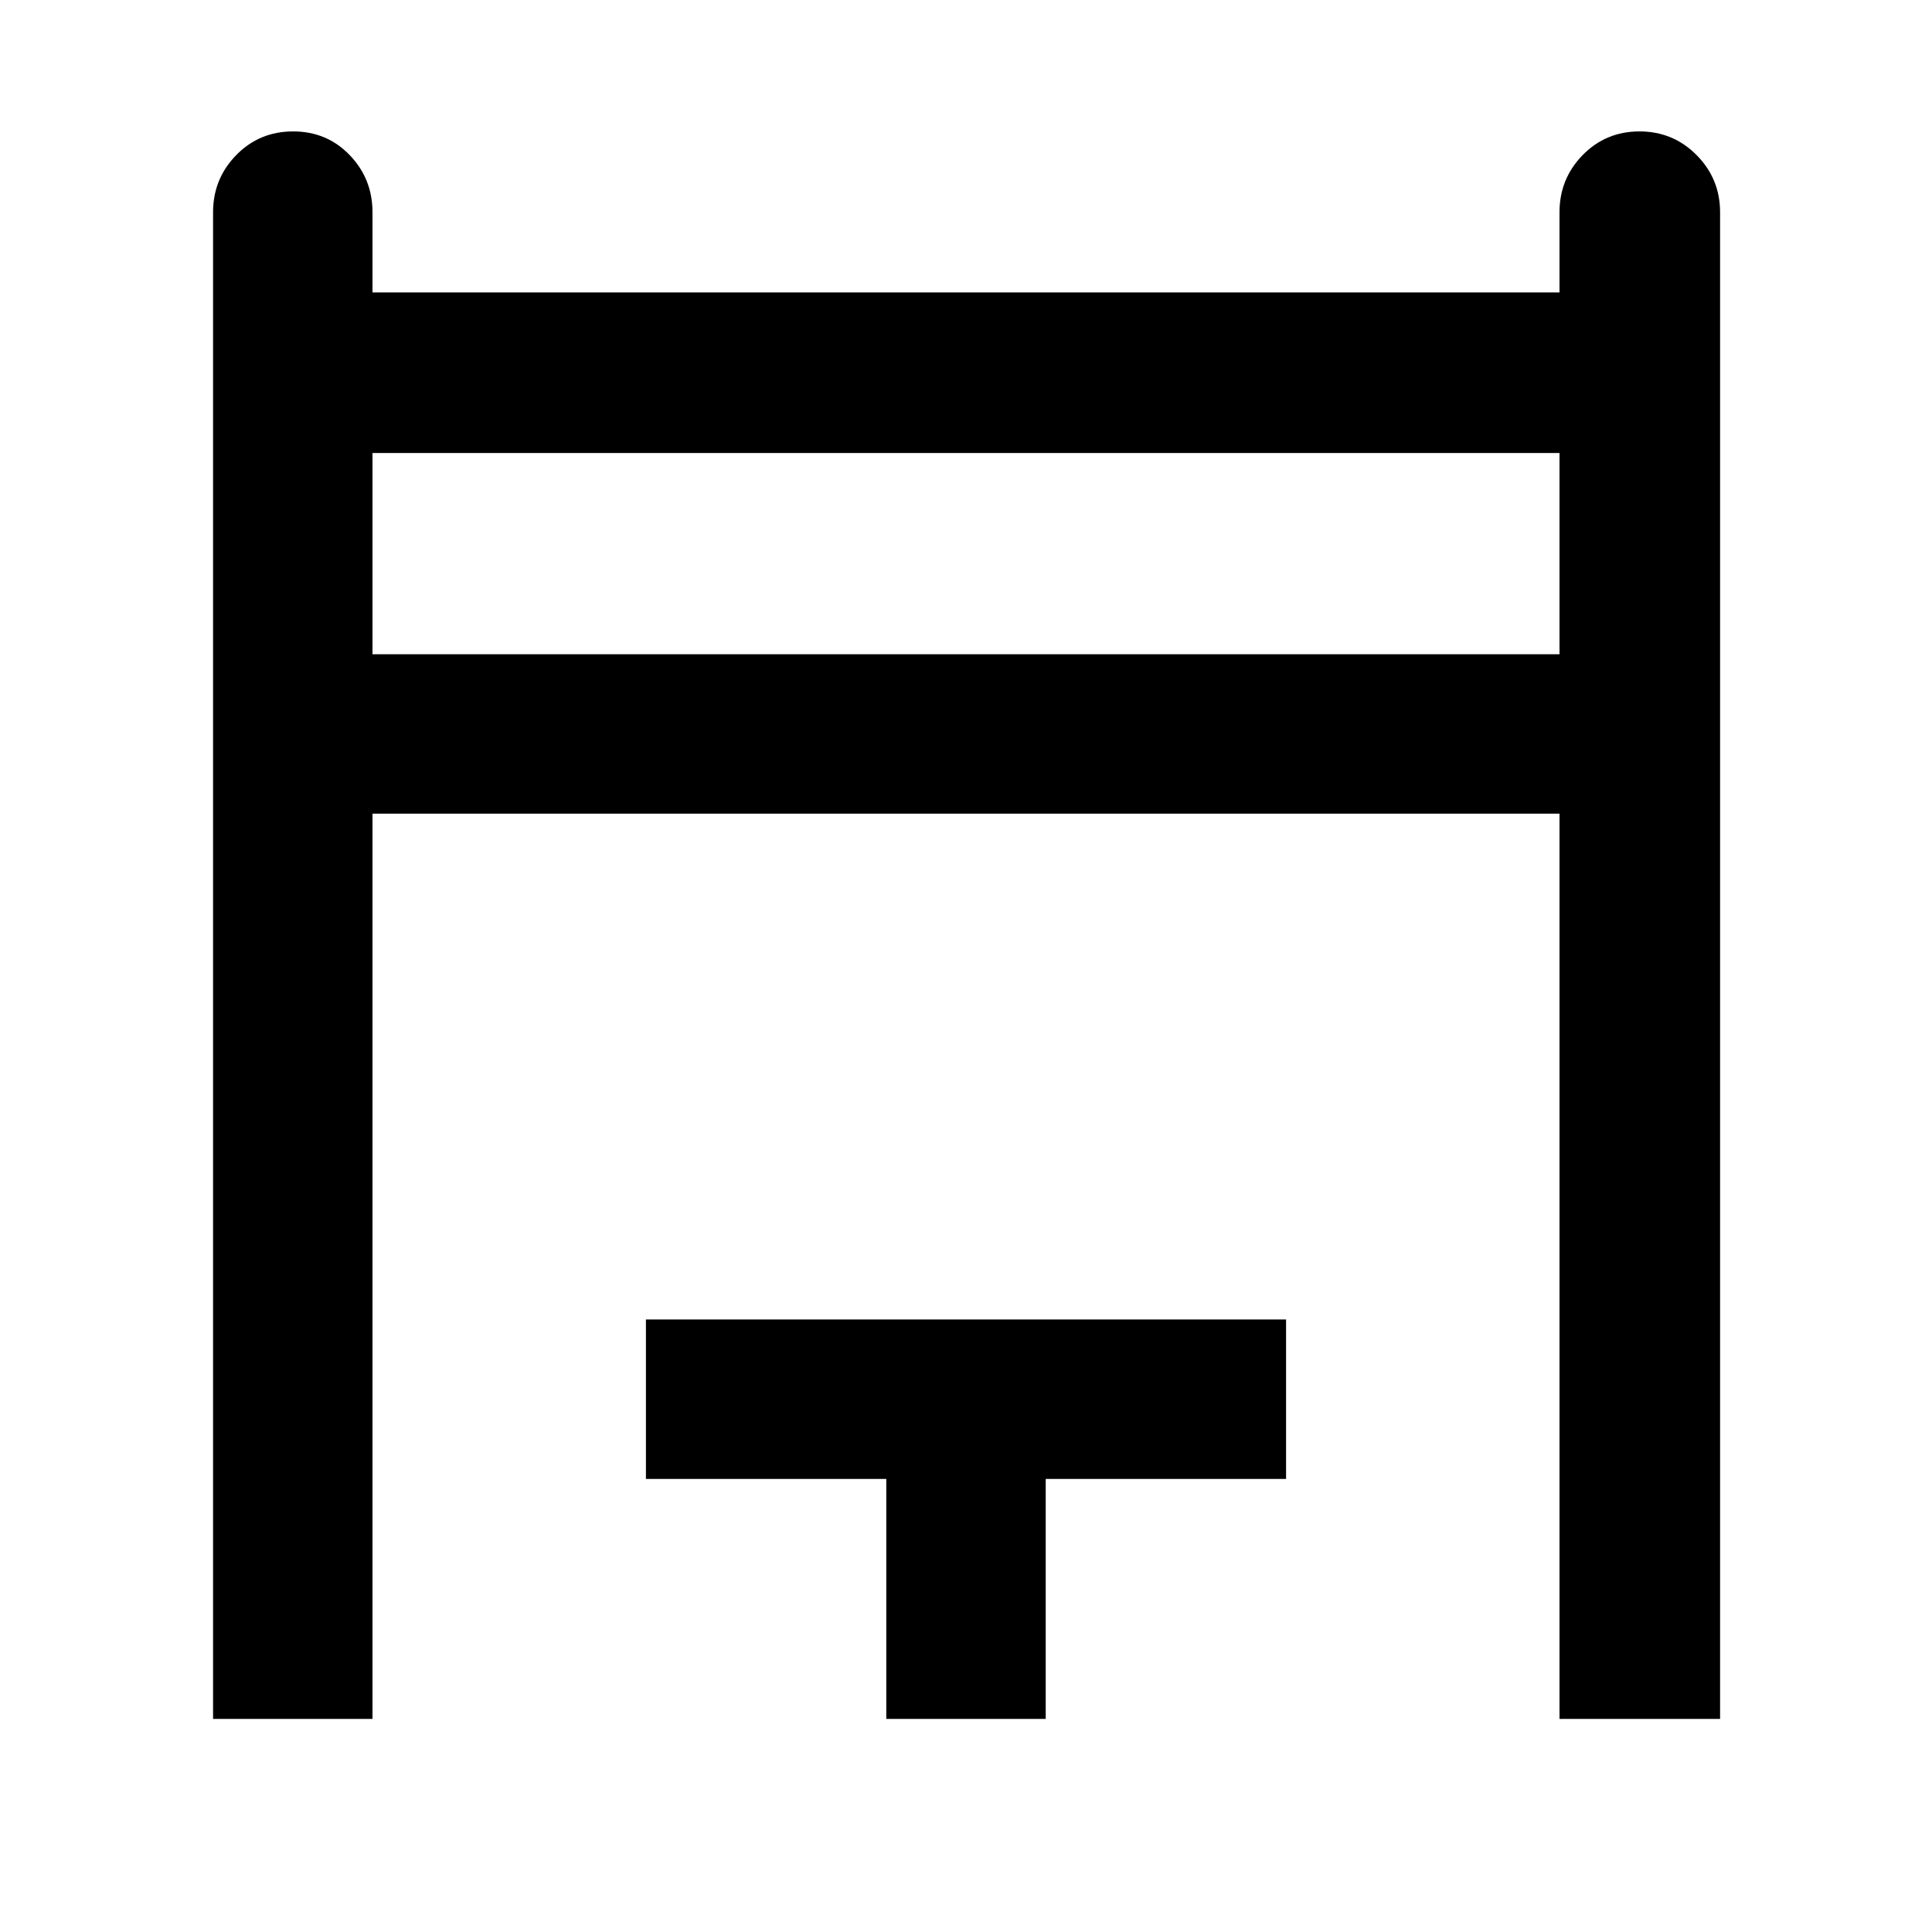 <svg xmlns="http://www.w3.org/2000/svg" height="48" viewBox="0 -960 960 960" width="48"><path d="M105.87-105.87v-748.65q0-16.64 11.5-28.41t28.28-11.77q16.78 0 28.11 11.77 11.33 11.77 11.33 28.41v39.82h589.82v-39.82q0-16.64 11.5-28.41 11.51-11.77 28.24-11.77 16.73 0 28.39 11.77t11.66 28.41v748.65h-79.79v-449.82H185.09v449.82h-79.22Zm79.22-529.04h589.82v-100H185.09v100Zm255.3 529.04v-119.26H320.96v-79.22h318.08v79.22H519.61v119.26h-79.22Zm-255.3-529.04v-100 100Z"/></svg>